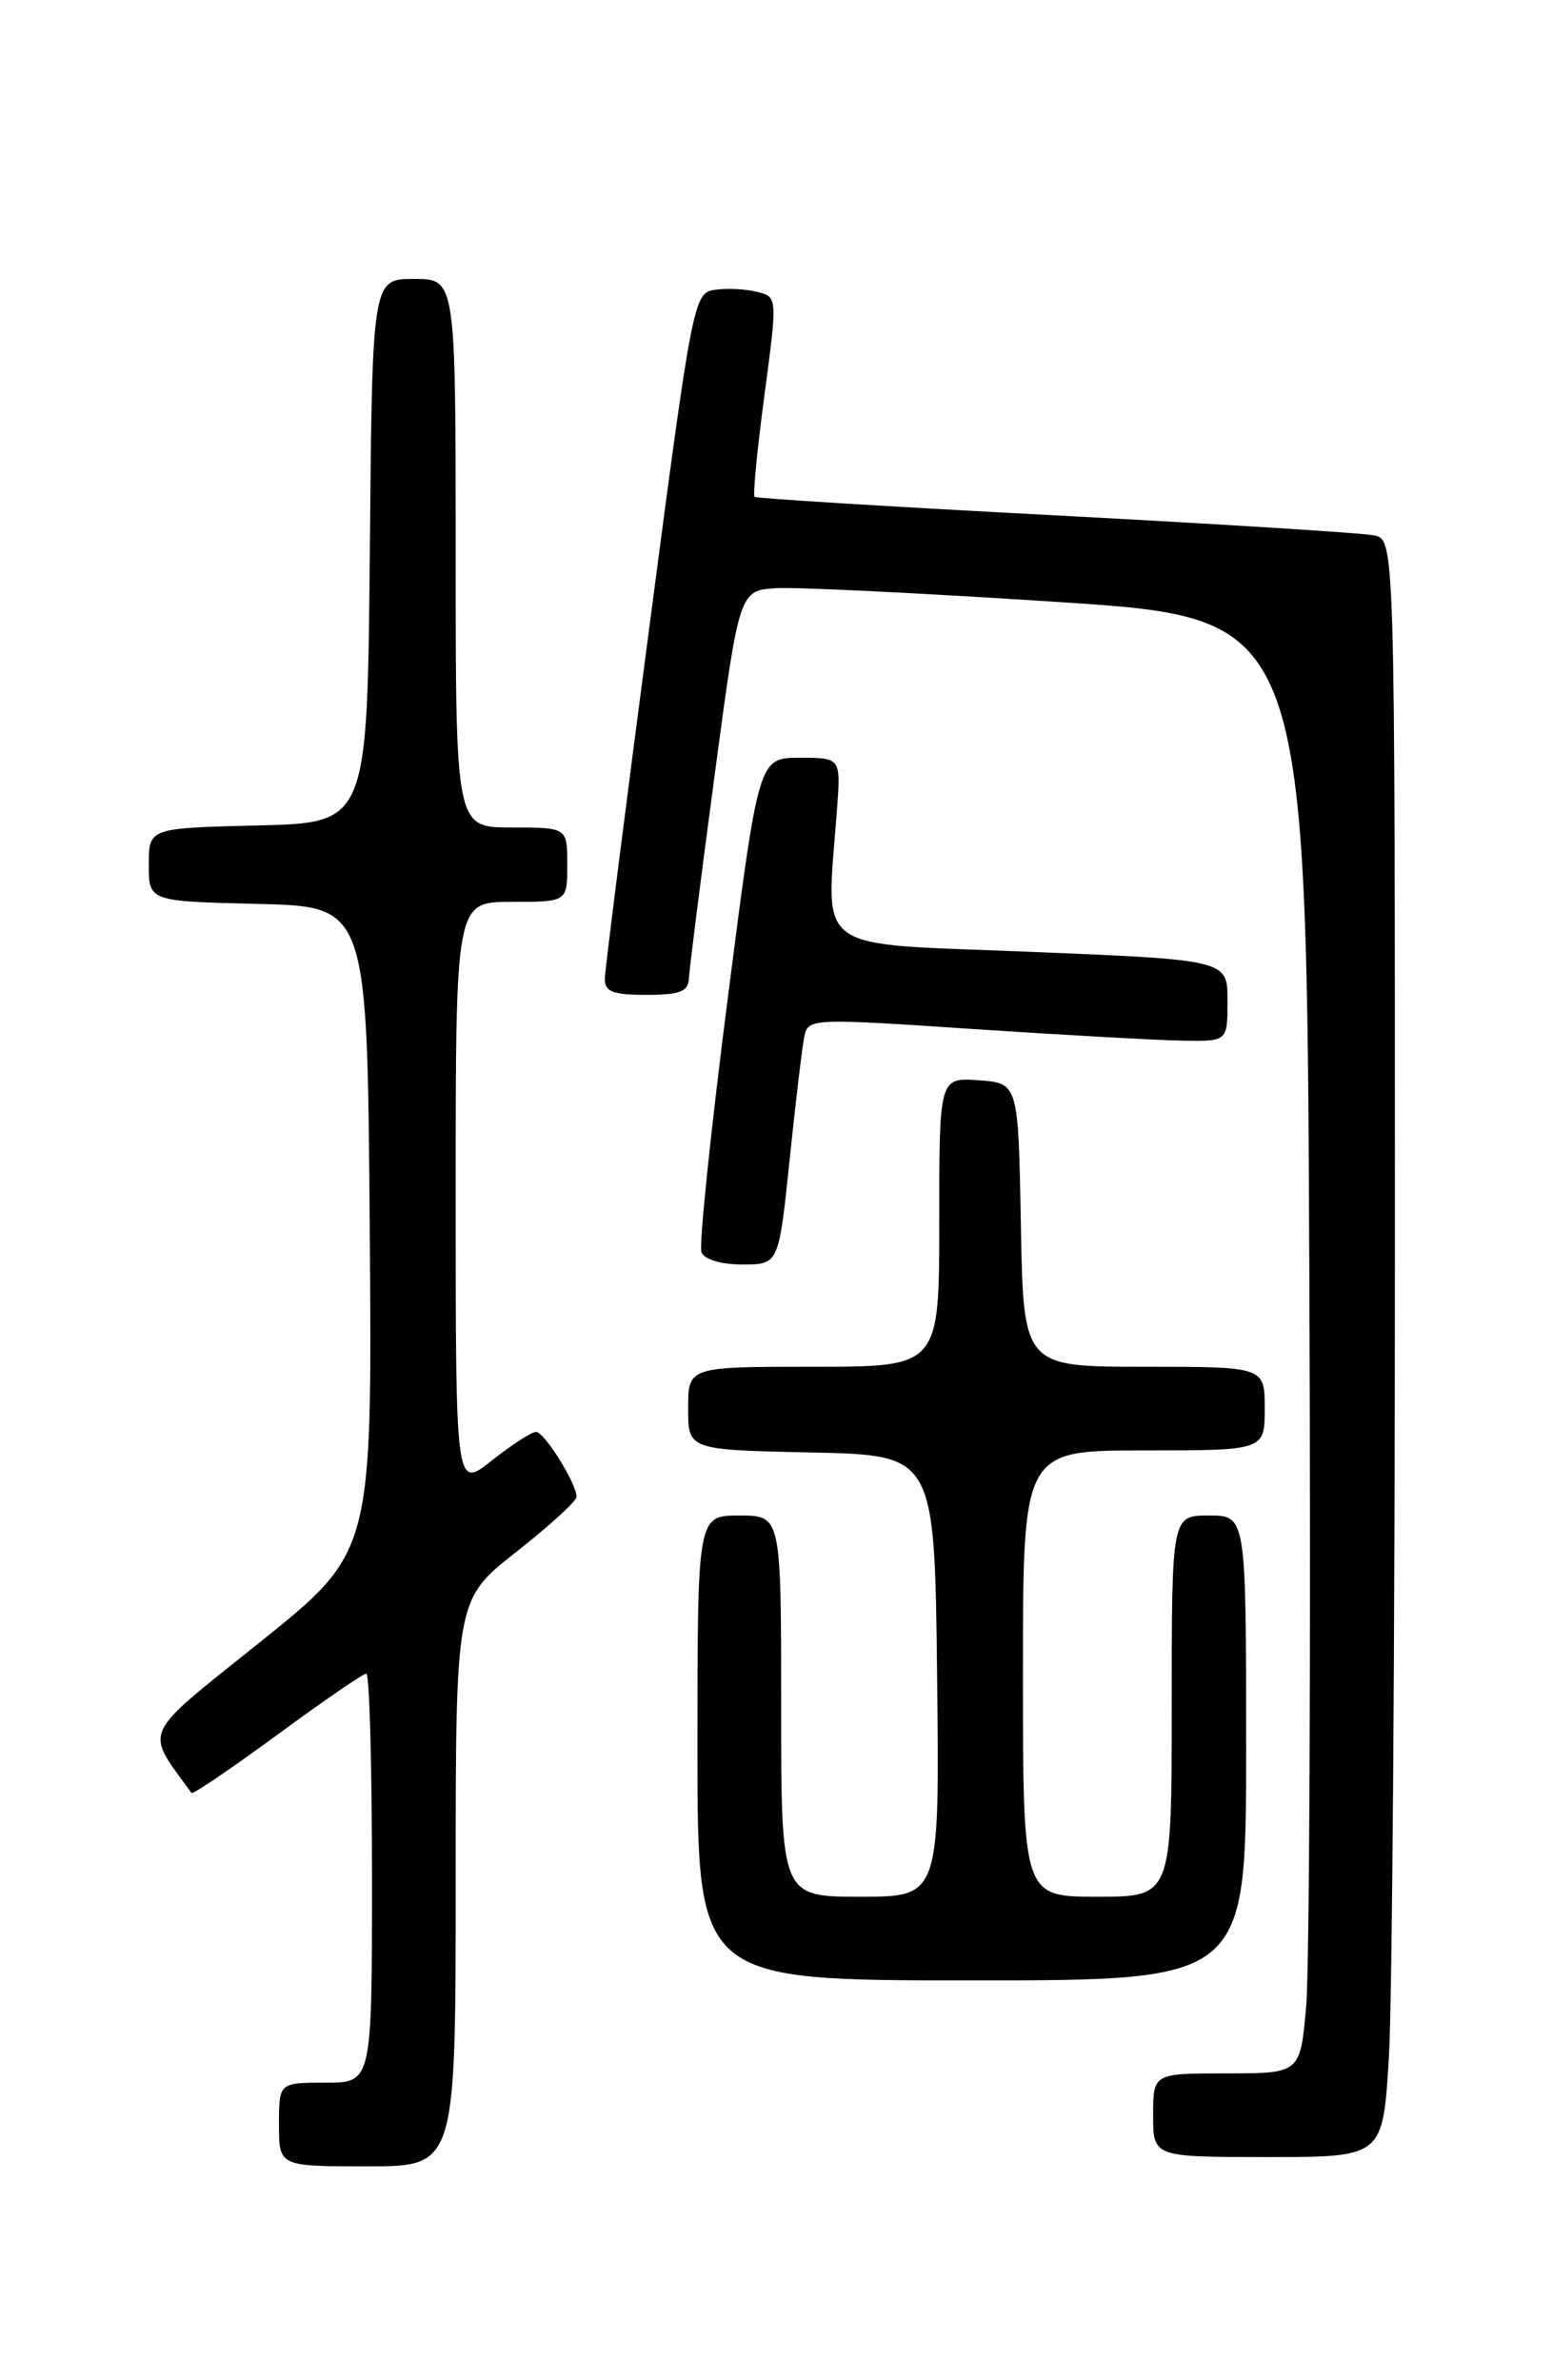 <?xml version="1.0" encoding="UTF-8" standalone="no"?>
<!DOCTYPE svg PUBLIC "-//W3C//DTD SVG 1.1//EN" "http://www.w3.org/Graphics/SVG/1.1/DTD/svg11.dtd" >
<svg xmlns="http://www.w3.org/2000/svg" xmlns:xlink="http://www.w3.org/1999/xlink" version="1.1" viewBox="0 0 167 256">
 <g >
 <path fill="currentColor"
d=" M 49.00 202.52 C 49.00 172.03 49.00 172.03 55.50 166.93 C 59.08 164.12 62.00 161.44 62.00 160.99 C 62.00 159.56 58.54 154.01 57.64 154.01 C 57.17 154.00 55.04 155.39 52.89 157.08 C 49.00 160.17 49.00 160.17 49.00 128.58 C 49.00 97.00 49.00 97.00 55.00 97.00 C 61.00 97.00 61.00 97.00 61.00 93.00 C 61.00 89.00 61.00 89.00 55.00 89.00 C 49.00 89.00 49.00 89.00 49.00 59.50 C 49.00 30.00 49.00 30.00 44.52 30.00 C 40.03 30.00 40.03 30.00 39.77 59.25 C 39.50 88.50 39.50 88.50 27.75 88.78 C 16.00 89.06 16.00 89.06 16.00 93.00 C 16.00 96.94 16.00 96.94 27.75 97.22 C 39.50 97.50 39.50 97.50 39.76 132.21 C 40.03 166.93 40.03 166.93 28.02 176.57 C 14.98 187.03 15.53 185.83 20.59 192.84 C 20.73 193.02 24.88 190.21 29.81 186.59 C 34.74 182.96 39.06 180.00 39.39 180.00 C 39.73 180.00 40.00 189.90 40.00 202.00 C 40.00 224.00 40.00 224.00 35.00 224.00 C 30.00 224.00 30.00 224.00 30.00 228.50 C 30.00 233.00 30.00 233.00 39.50 233.00 C 49.00 233.00 49.00 233.00 49.00 202.52 Z  M 149.35 221.34 C 149.71 215.48 150.00 176.34 150.00 134.36 C 150.00 58.04 150.00 58.04 147.75 57.58 C 146.51 57.32 131.10 56.36 113.50 55.43 C 95.90 54.51 81.34 53.61 81.14 53.44 C 80.95 53.26 81.42 48.36 82.20 42.53 C 83.61 31.94 83.61 31.94 81.41 31.39 C 80.20 31.08 78.16 30.98 76.88 31.17 C 74.60 31.49 74.46 32.18 69.82 67.50 C 67.21 87.30 65.06 104.29 65.04 105.25 C 65.01 106.66 65.87 107.00 69.50 107.00 C 73.09 107.00 74.02 106.65 74.08 105.25 C 74.12 104.29 75.36 94.50 76.83 83.50 C 79.50 63.50 79.50 63.50 83.50 63.26 C 85.70 63.13 99.42 63.81 114.00 64.76 C 140.50 66.50 140.50 66.50 140.80 137.50 C 140.97 176.55 140.81 211.76 140.46 215.75 C 139.83 223.00 139.83 223.00 131.91 223.00 C 124.00 223.00 124.00 223.00 124.00 227.50 C 124.00 232.00 124.00 232.00 136.35 232.00 C 148.70 232.00 148.70 232.00 149.35 221.34 Z  M 134.00 188.00 C 134.00 163.00 134.00 163.00 130.00 163.00 C 126.00 163.00 126.00 163.00 126.00 183.50 C 126.00 204.00 126.00 204.00 118.00 204.00 C 110.00 204.00 110.00 204.00 110.00 180.00 C 110.00 156.00 110.00 156.00 123.00 156.00 C 136.00 156.00 136.00 156.00 136.00 151.50 C 136.00 147.00 136.00 147.00 123.03 147.00 C 110.05 147.00 110.05 147.00 109.78 131.75 C 109.50 116.50 109.50 116.50 105.25 116.19 C 101.00 115.89 101.00 115.89 101.00 131.44 C 101.00 147.00 101.00 147.00 87.50 147.00 C 74.00 147.00 74.00 147.00 74.00 151.47 C 74.00 155.94 74.00 155.94 87.25 156.22 C 100.50 156.50 100.50 156.50 100.77 180.25 C 101.04 204.00 101.04 204.00 92.52 204.00 C 84.00 204.00 84.00 204.00 84.00 183.50 C 84.00 163.00 84.00 163.00 79.50 163.00 C 75.00 163.00 75.00 163.00 75.00 188.00 C 75.00 213.00 75.00 213.00 104.50 213.00 C 134.00 213.00 134.00 213.00 134.00 188.00 Z  M 84.91 124.75 C 85.55 118.56 86.26 112.60 86.49 111.49 C 86.91 109.52 87.22 109.51 104.71 110.68 C 114.49 111.33 124.64 111.89 127.25 111.93 C 132.00 112.00 132.00 112.00 132.00 107.62 C 132.00 103.24 132.00 103.24 110.75 102.37 C 86.97 101.40 88.85 102.79 90.01 87.00 C 90.41 81.50 90.41 81.50 85.99 81.50 C 81.58 81.50 81.58 81.50 78.25 107.43 C 76.42 121.69 75.15 133.95 75.43 134.68 C 75.73 135.46 77.52 136.00 79.84 136.00 C 83.74 136.00 83.74 136.00 84.91 124.75 Z "/>
</g>
</svg>